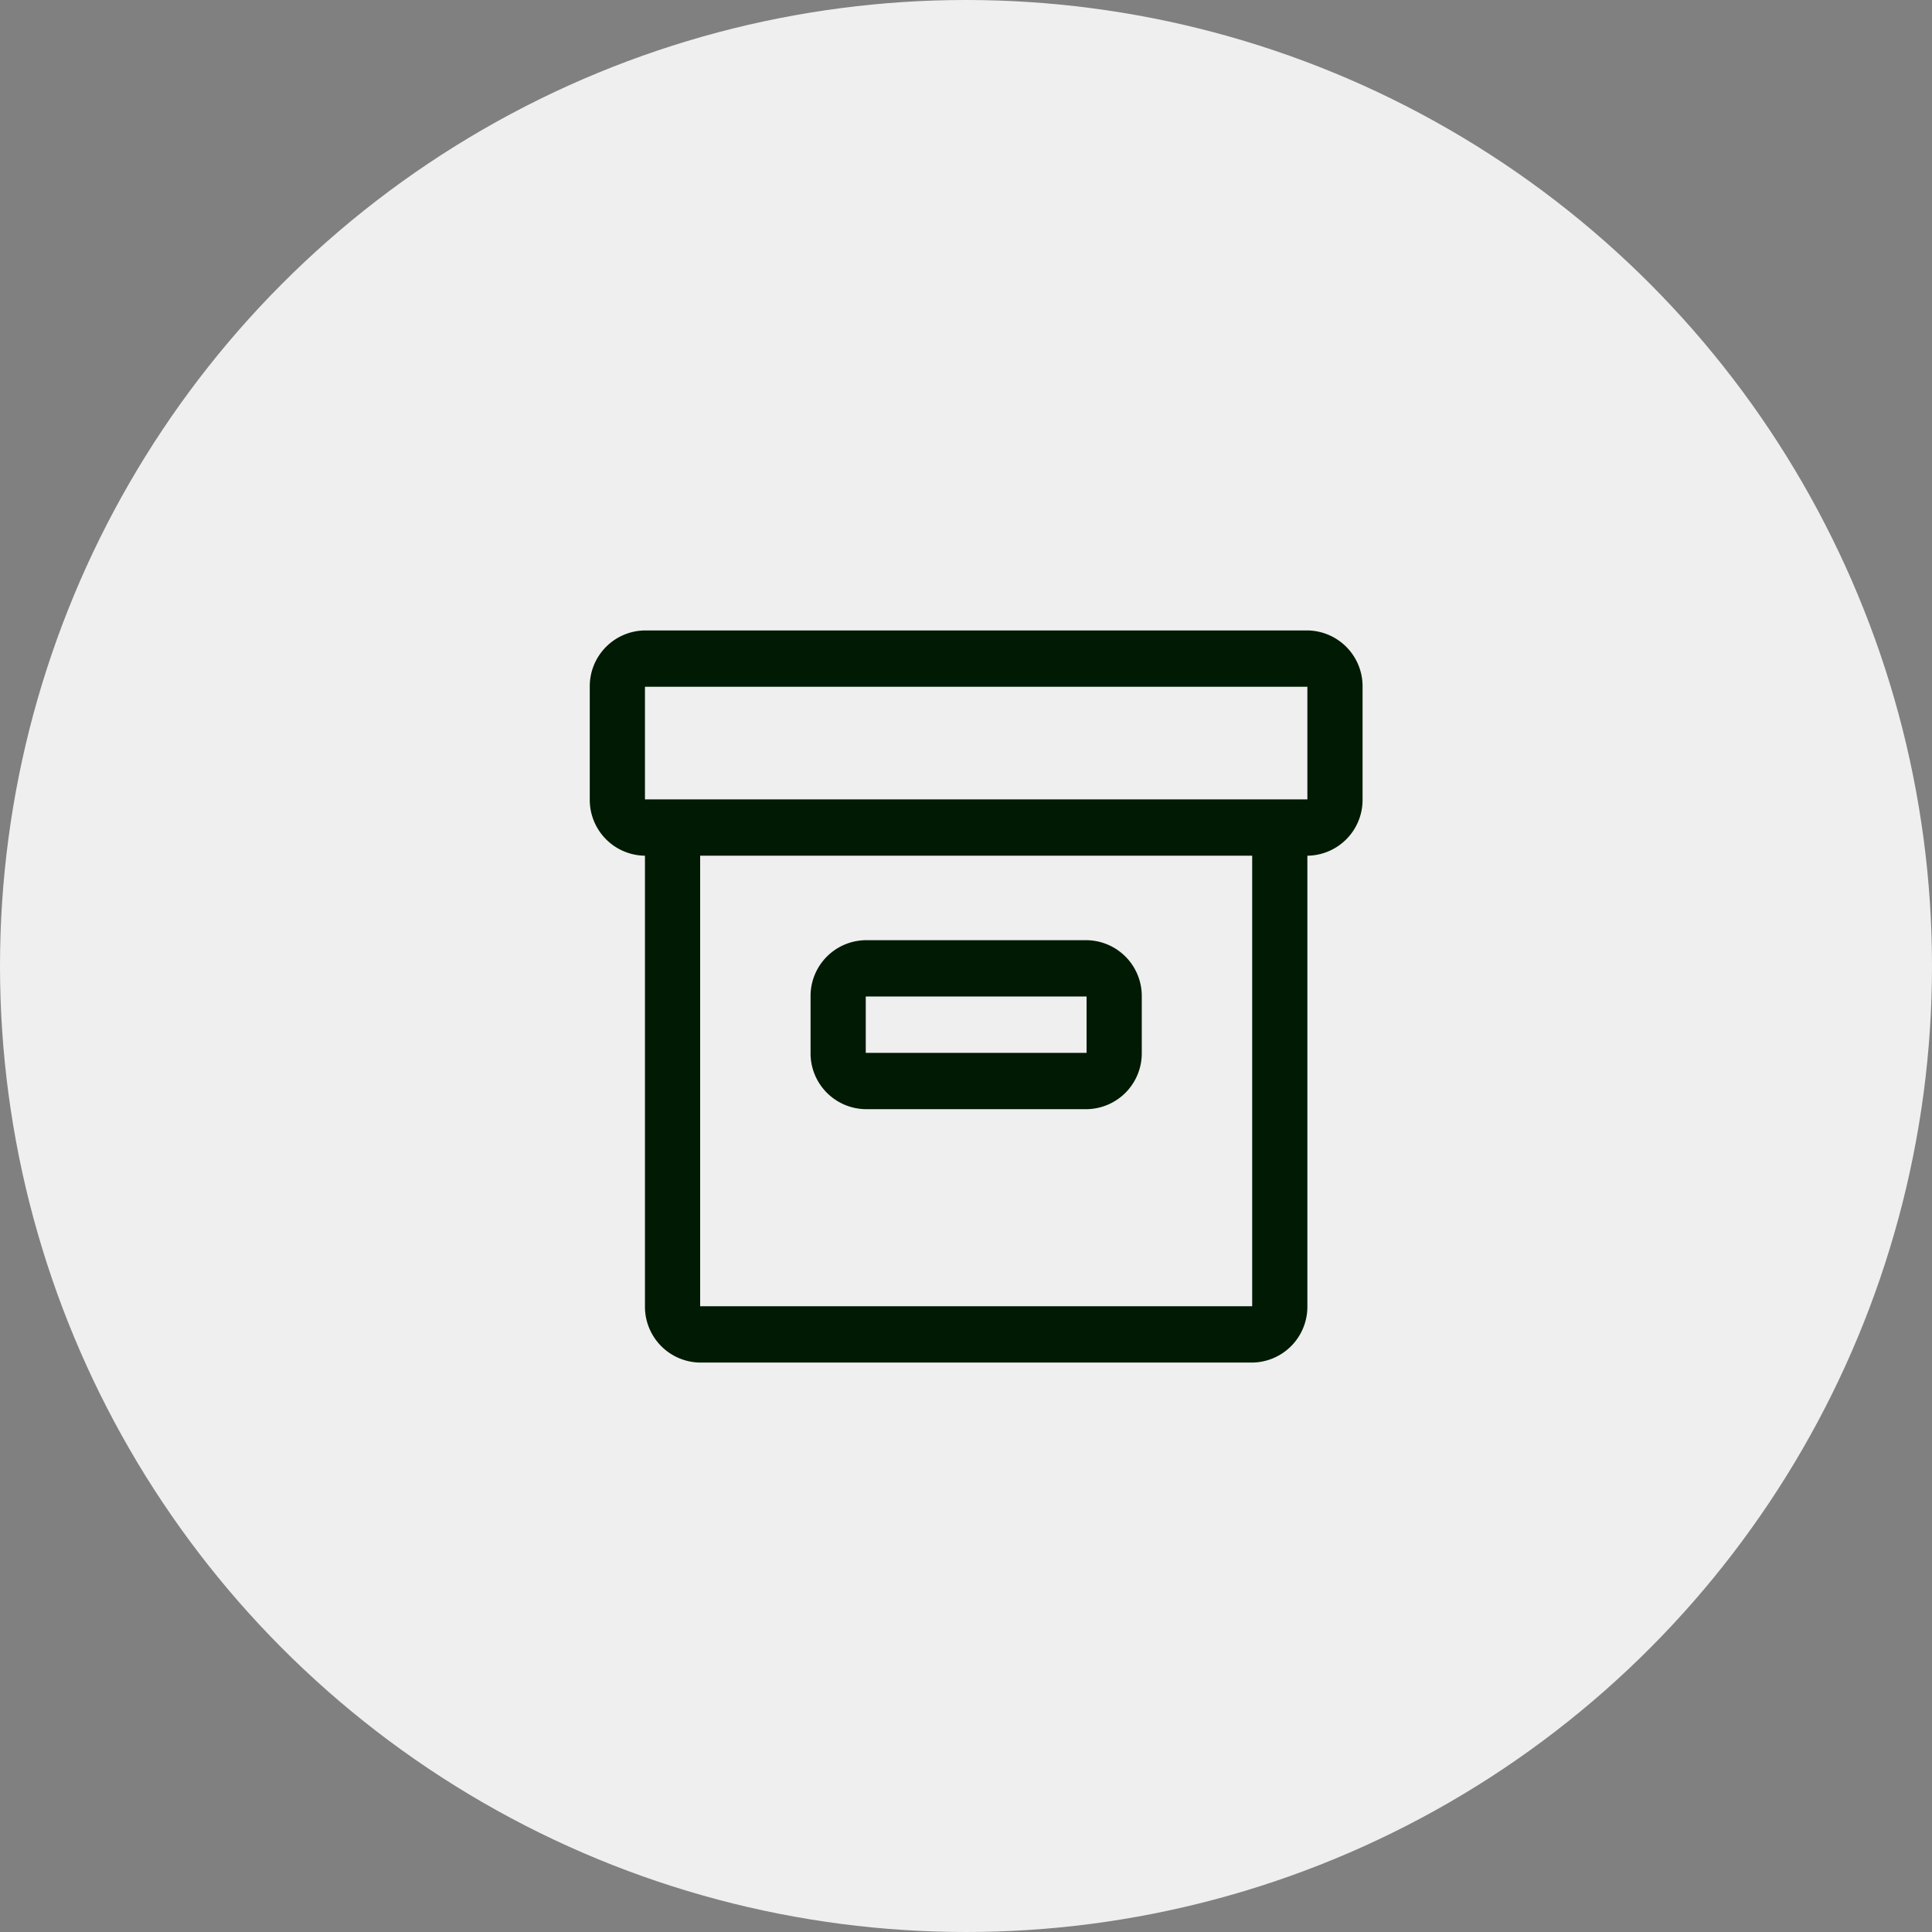 <svg xmlns="http://www.w3.org/2000/svg" width="95" height="95" viewBox="0 0 95 95">
  <rect x="0" y="0" width="95" height="95" fill="#808080" stroke="none"/>
  <g id="Group_44548" data-name="Group 44548" transform="translate(-1361.85 -543.85)">
    <circle id="Ellipse_2308" data-name="Ellipse 2308" cx="47.5" cy="47.5" r="47.5" transform="translate(1361.85 543.85)" fill="#efefef"/>
    <g id="Tools_Instruments_box_32" data-name="Tools / Instruments / box / 32" transform="translate(1387.85 569.85)">
      <path id="Fill" d="M32.572,36H5.428a2.745,2.745,0,0,1-2.714-2.769V11.077A2.746,2.746,0,0,1,0,8.308V2.769A2.745,2.745,0,0,1,2.714,0H35.286A2.745,2.745,0,0,1,38,2.769V8.308a2.745,2.745,0,0,1-2.714,2.769V33.231A2.745,2.745,0,0,1,32.572,36ZM5.428,11.077V33.231H32.572V11.077ZM2.714,2.769V8.308H35.286V2.769ZM24.429,23.54H13.571a2.746,2.746,0,0,1-2.714-2.77V18a2.745,2.745,0,0,1,2.714-2.769H24.429A2.745,2.745,0,0,1,27.143,18V20.77A2.746,2.746,0,0,1,24.429,23.54ZM13.571,18V20.77H24.429V18Z" transform="translate(3 5)" fill="#001a03"/>
    </g>
  </g>
</svg>
